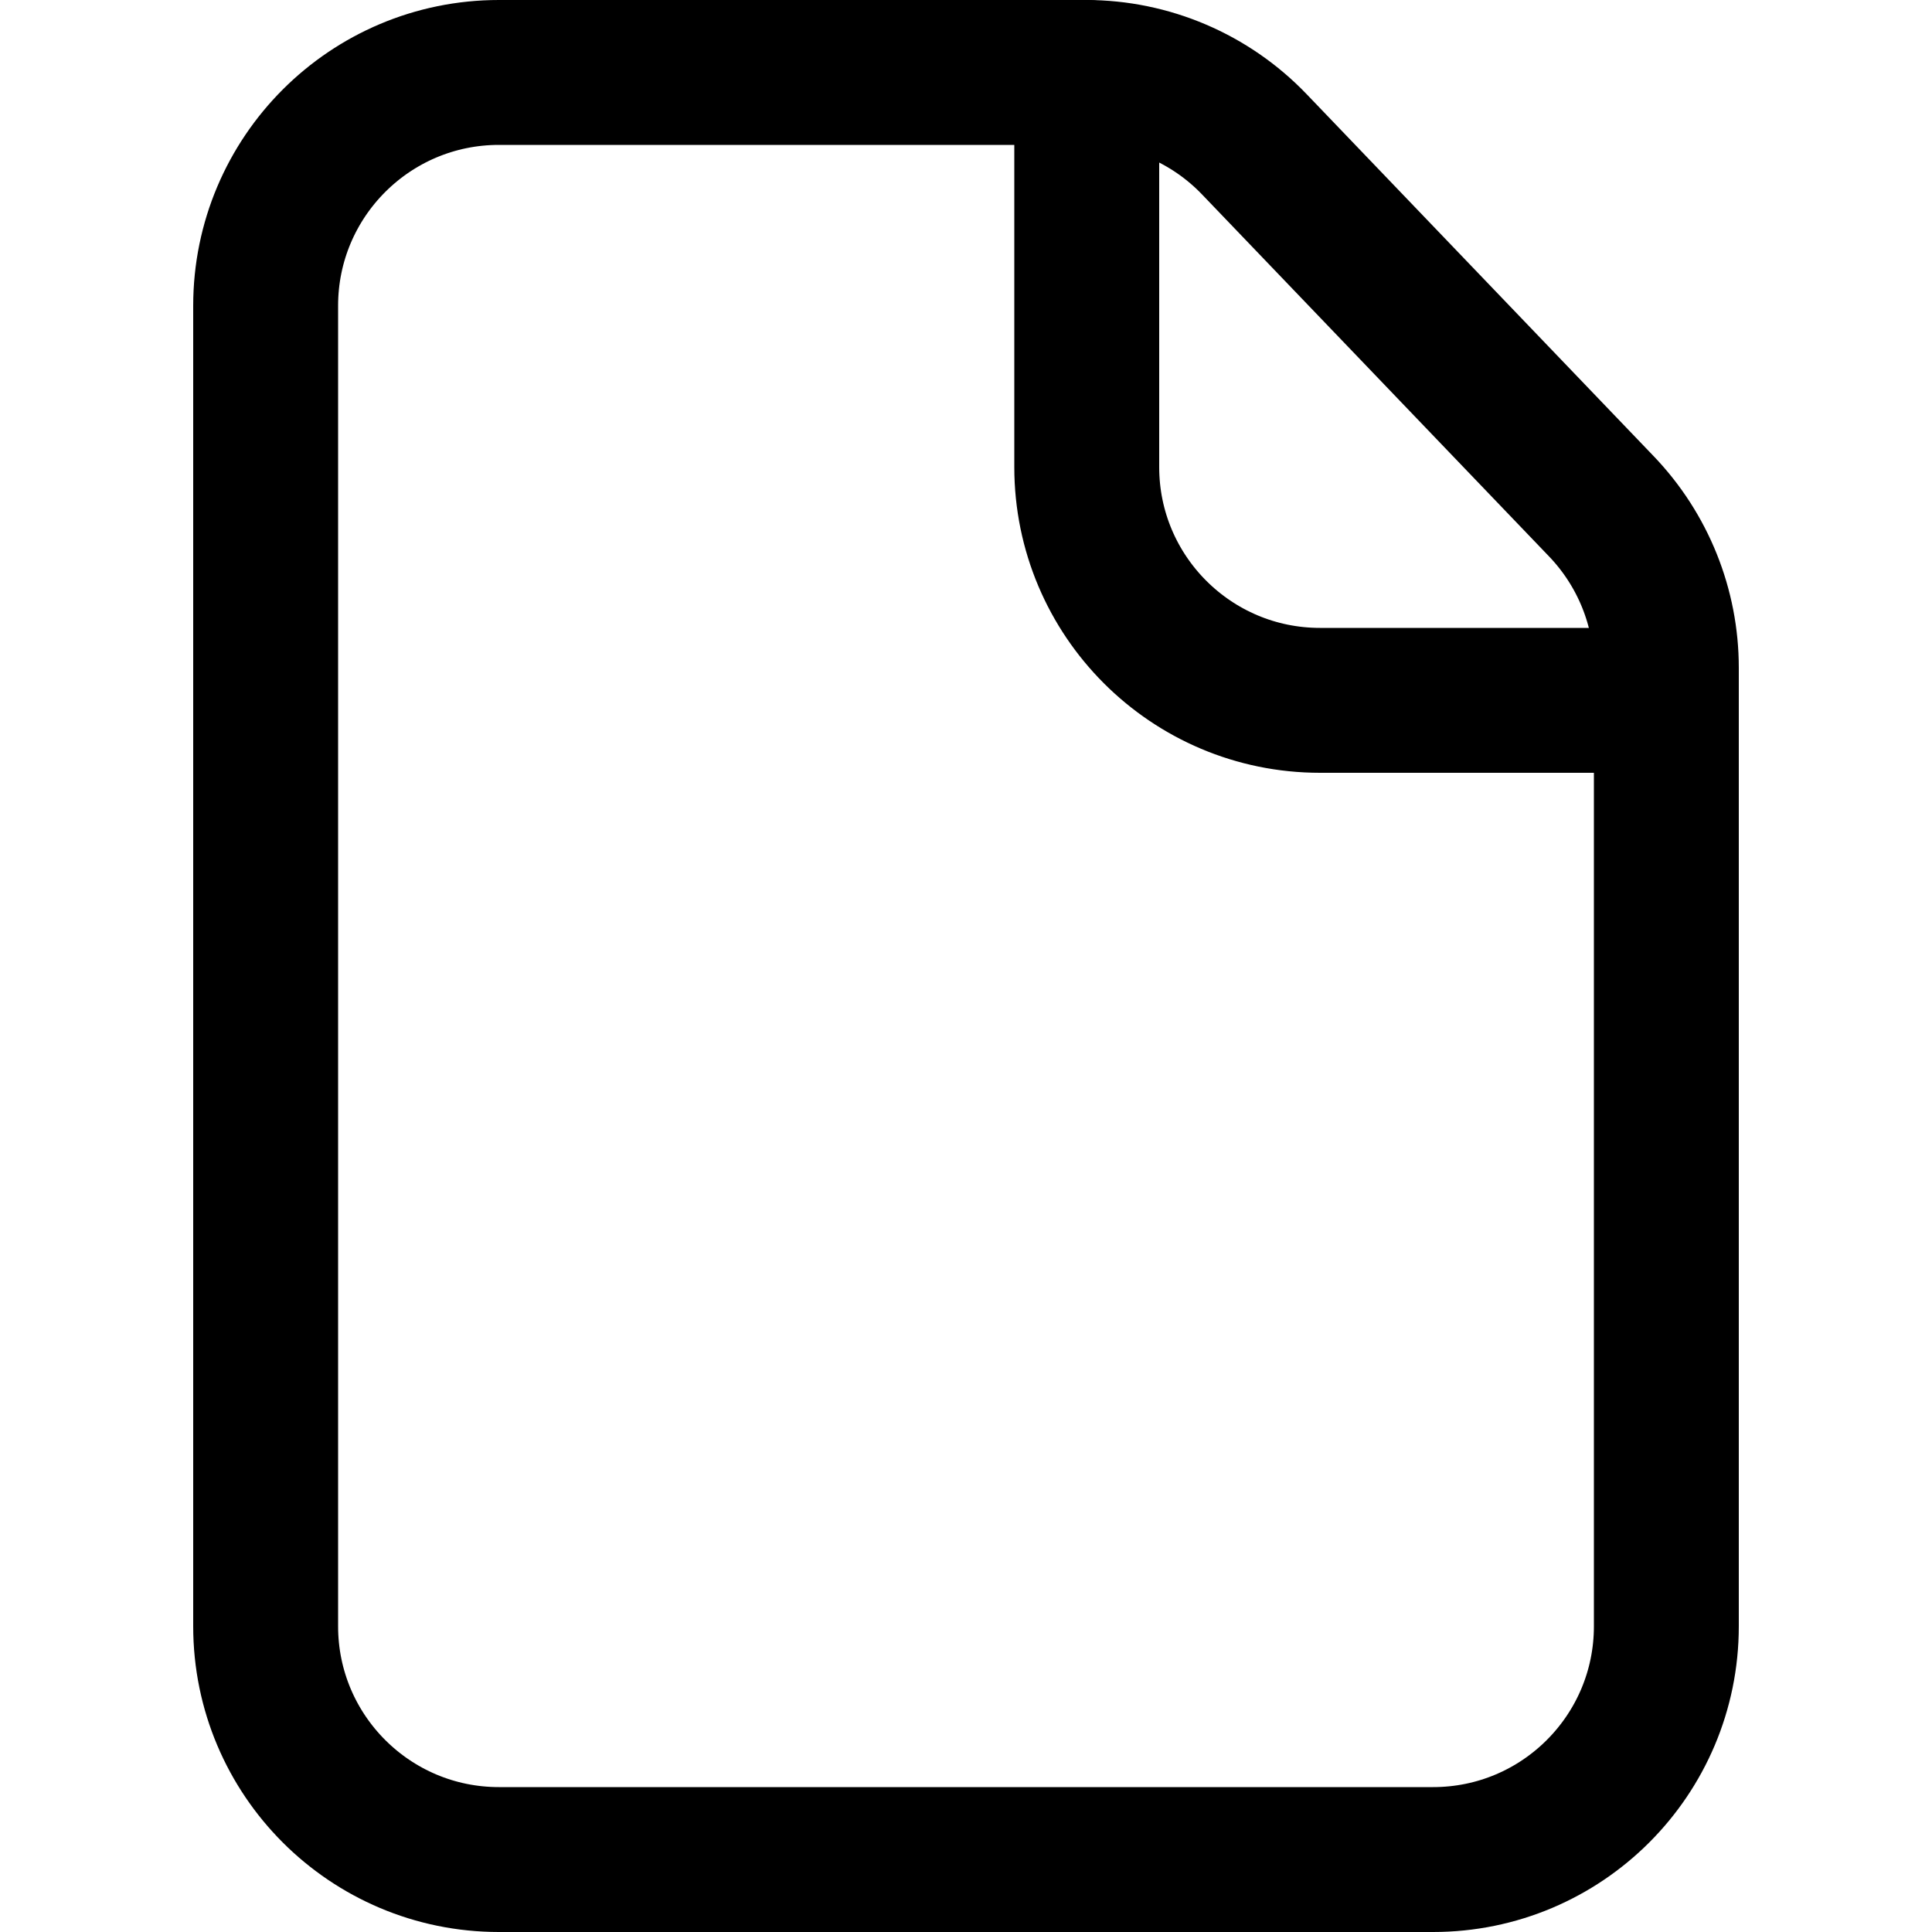 <svg
  width="20"
  height="20"
  viewBox="0 0 20 20"
  fill="none"
  xmlns="http://www.w3.org/2000/svg"
  data-fui-icon="true"
>
  <path
    d="M2.75 3.165C2.75 1.831 3.831 0.75 5.165 0.75H11.242C11.9 0.75 12.53 1.019 12.985 1.494L16.578 5.242C17.009 5.692 17.25 6.291 17.25 6.913V16.835C17.25 18.169 16.169 19.25 14.835 19.25H5.165C3.831 19.25 2.75 18.169 2.75 16.835V3.165Z"
    stroke="currentColor"
    stroke-width="1.5"
    stroke-linecap="round"
    stroke-linejoin="round"
  />
  <path
    d="M11.25 0.75V4.835C11.25 6.169 12.331 7.25 13.665 7.25H17.25"
    stroke="currentColor"
    stroke-width="1.5"
    stroke-linecap="round"
    stroke-linejoin="round"
  />
</svg>
